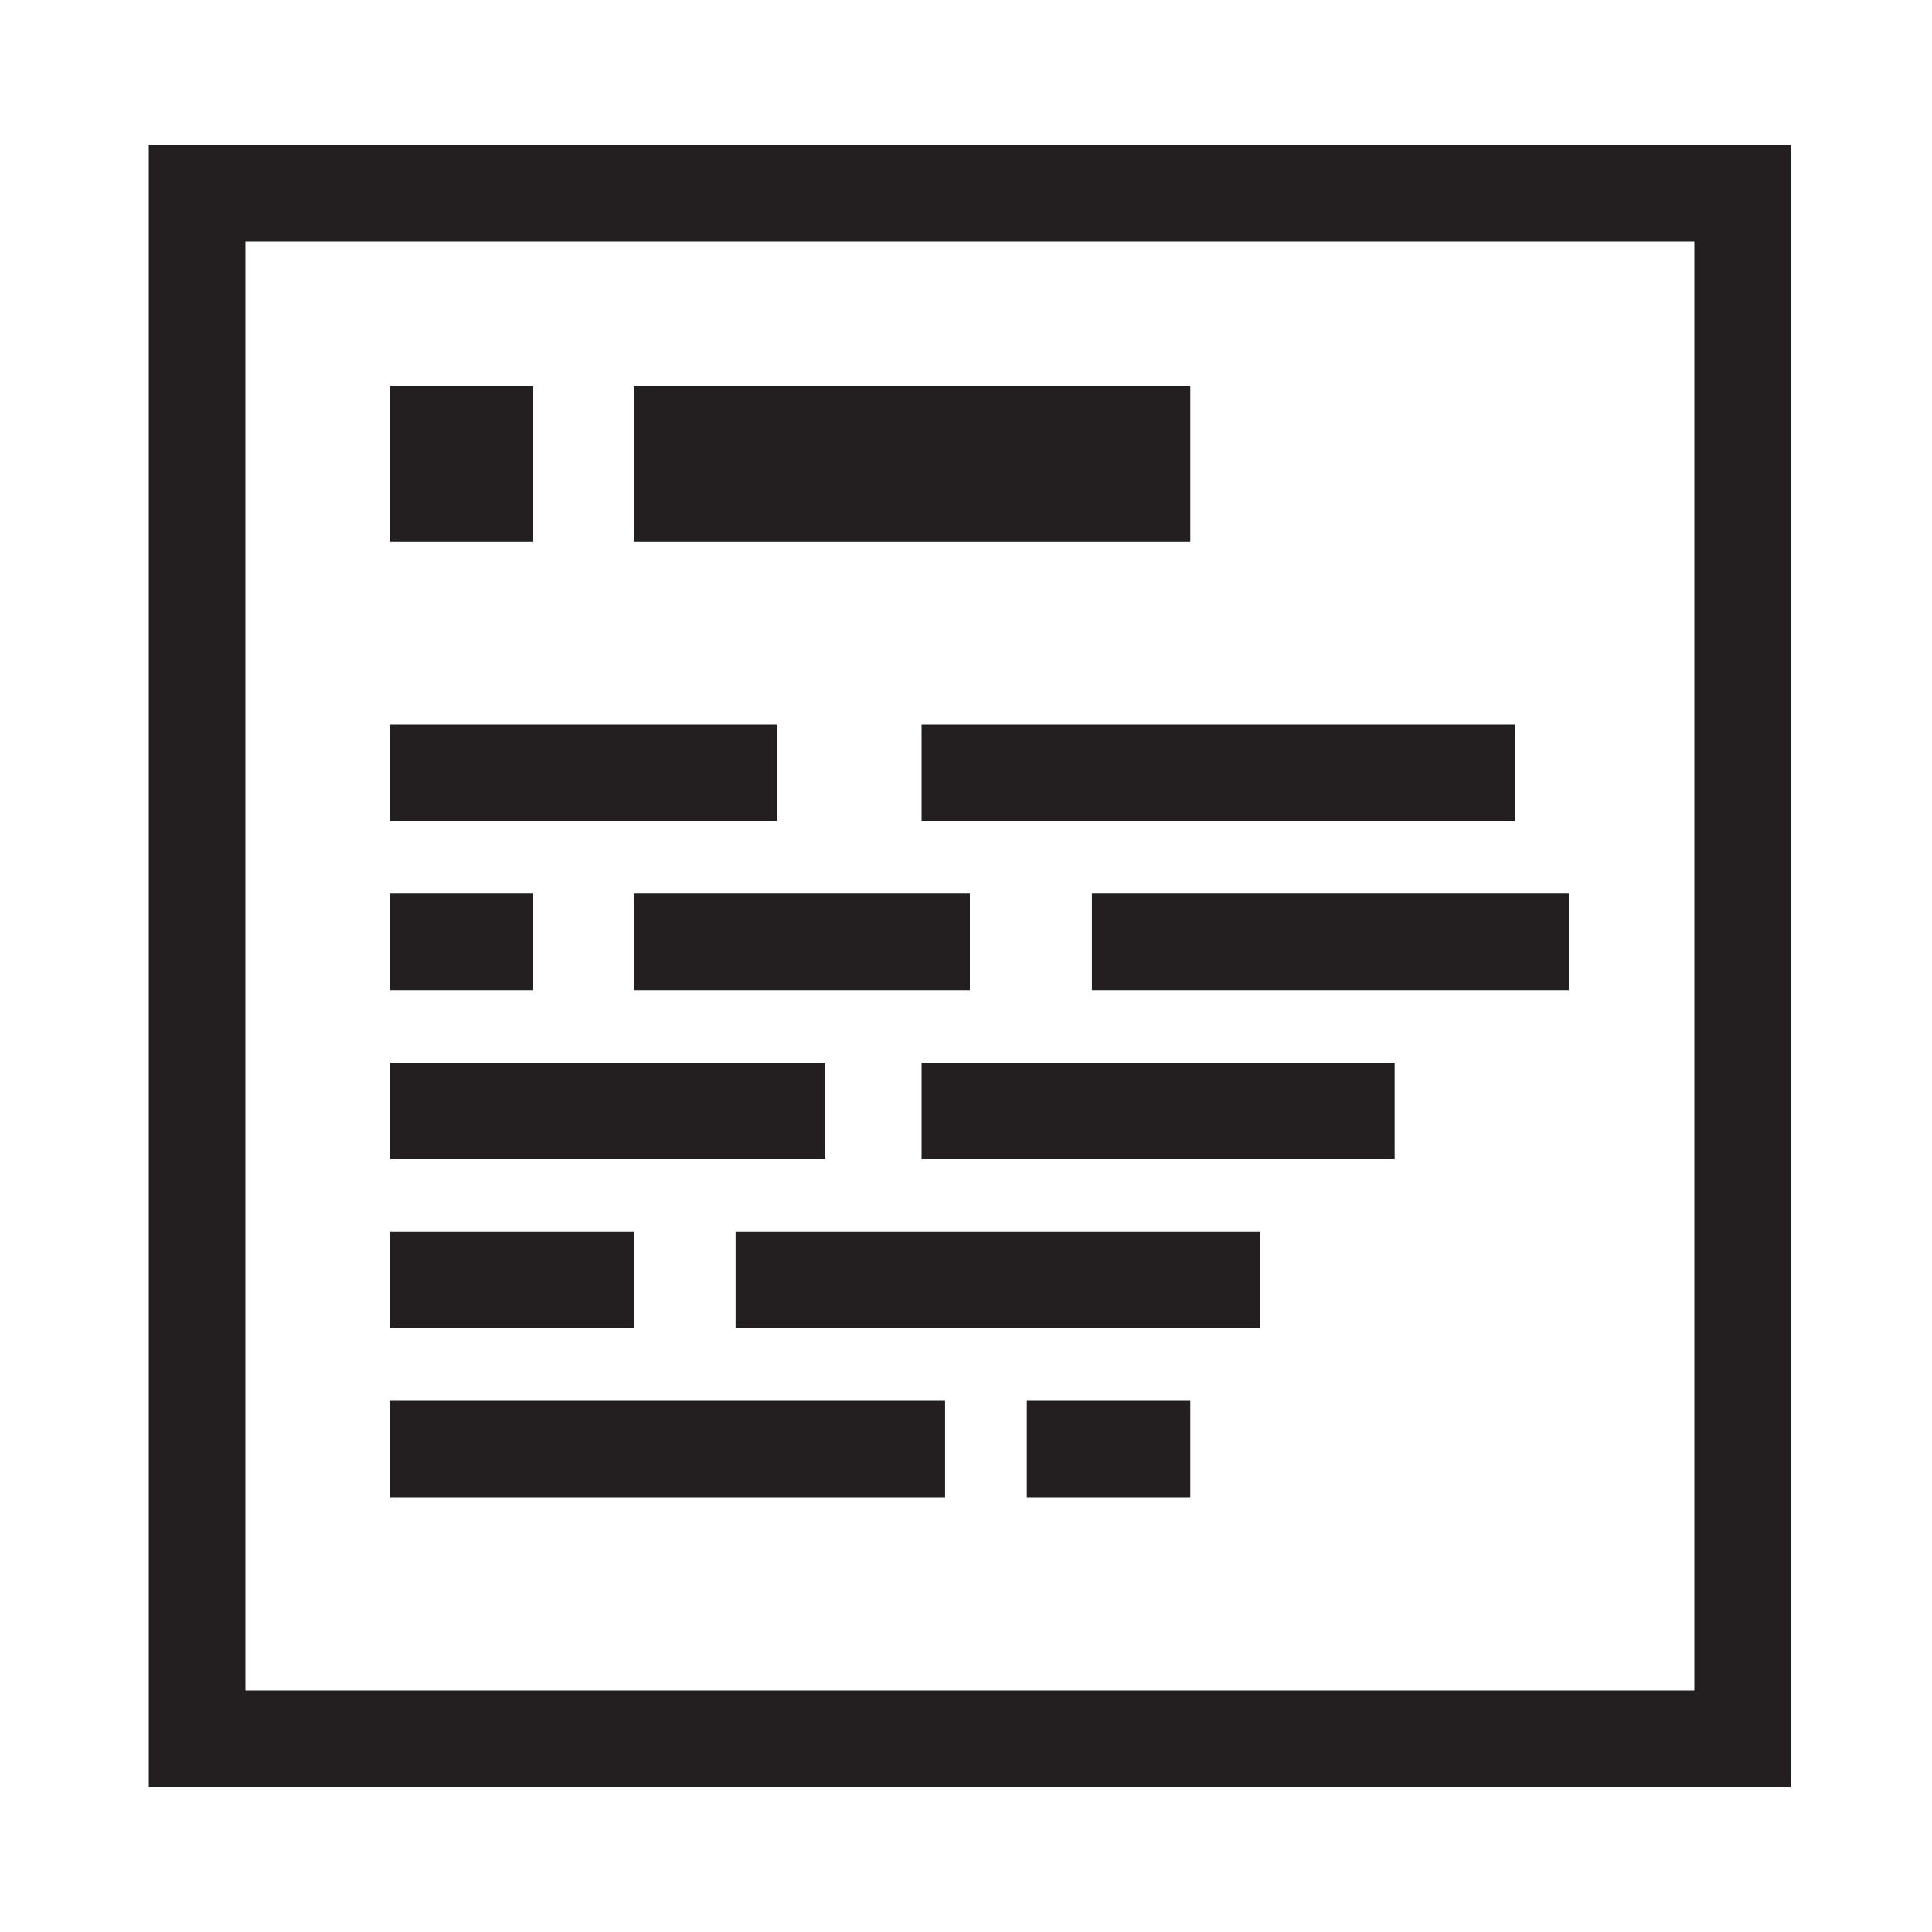 <?xml version="1.0" encoding="utf-8"?>
<!-- Generator: Adobe Illustrator 17.0.1, SVG Export Plug-In . SVG Version: 6.00 Build 0)  -->
<!DOCTYPE svg PUBLIC "-//W3C//DTD SVG 1.1//EN" "http://www.w3.org/Graphics/SVG/1.1/DTD/svg11.dtd">
<svg version="1.1" id="BLANK" xmlns="http://www.w3.org/2000/svg" xmlns:xlink="http://www.w3.org/1999/xlink" x="0px" y="0px"
	 width="500px" height="500px" viewBox="0 0 500 500" enable-background="new 0 0 500 500" xml:space="preserve">
<g>
	<path fill="#231F20" d="M463.5,462.5h-425v-425h425V462.5z M63.5,437.5h375v-375h-375V437.5z"/>
</g>
<g>
	<rect x="101" y="100" fill="#231F20" width="37" height="40.158"/>
</g>
<g>
	<rect x="164" y="100" fill="#231F20" width="144.05" height="40.158"/>
</g>
<g>
	<rect x="101" y="187.5" fill="#231F20" width="100" height="25"/>
</g>
<g>
	<rect x="238.5" y="187.5" fill="#231F20" width="153.5" height="25"/>
</g>
<g>
	<rect x="101" y="231.25" fill="#231F20" width="37" height="25"/>
</g>
<g>
	<rect x="164" y="231.25" fill="#231F20" width="87" height="25"/>
</g>
<g>
	<rect x="282.587" y="231.25" fill="#231F20" width="123.413" height="25"/>
</g>
<g>
	<rect x="101" y="275" fill="#231F20" width="112.543" height="25"/>
</g>
<g>
	<rect x="238.5" y="275" fill="#231F20" width="122.438" height="25"/>
</g>
<g>
	<rect x="101" y="318.75" fill="#231F20" width="63" height="25"/>
</g>
<g>
	<rect x="190.372" y="318.75" fill="#231F20" width="135.715" height="25"/>
</g>
<g>
	<rect x="101" y="362.5" fill="#231F20" width="143.583" height="25"/>
</g>
<g>
	<rect x="265.738" y="362.5" fill="#231F20" width="42.312" height="25"/>
</g>
</svg>
